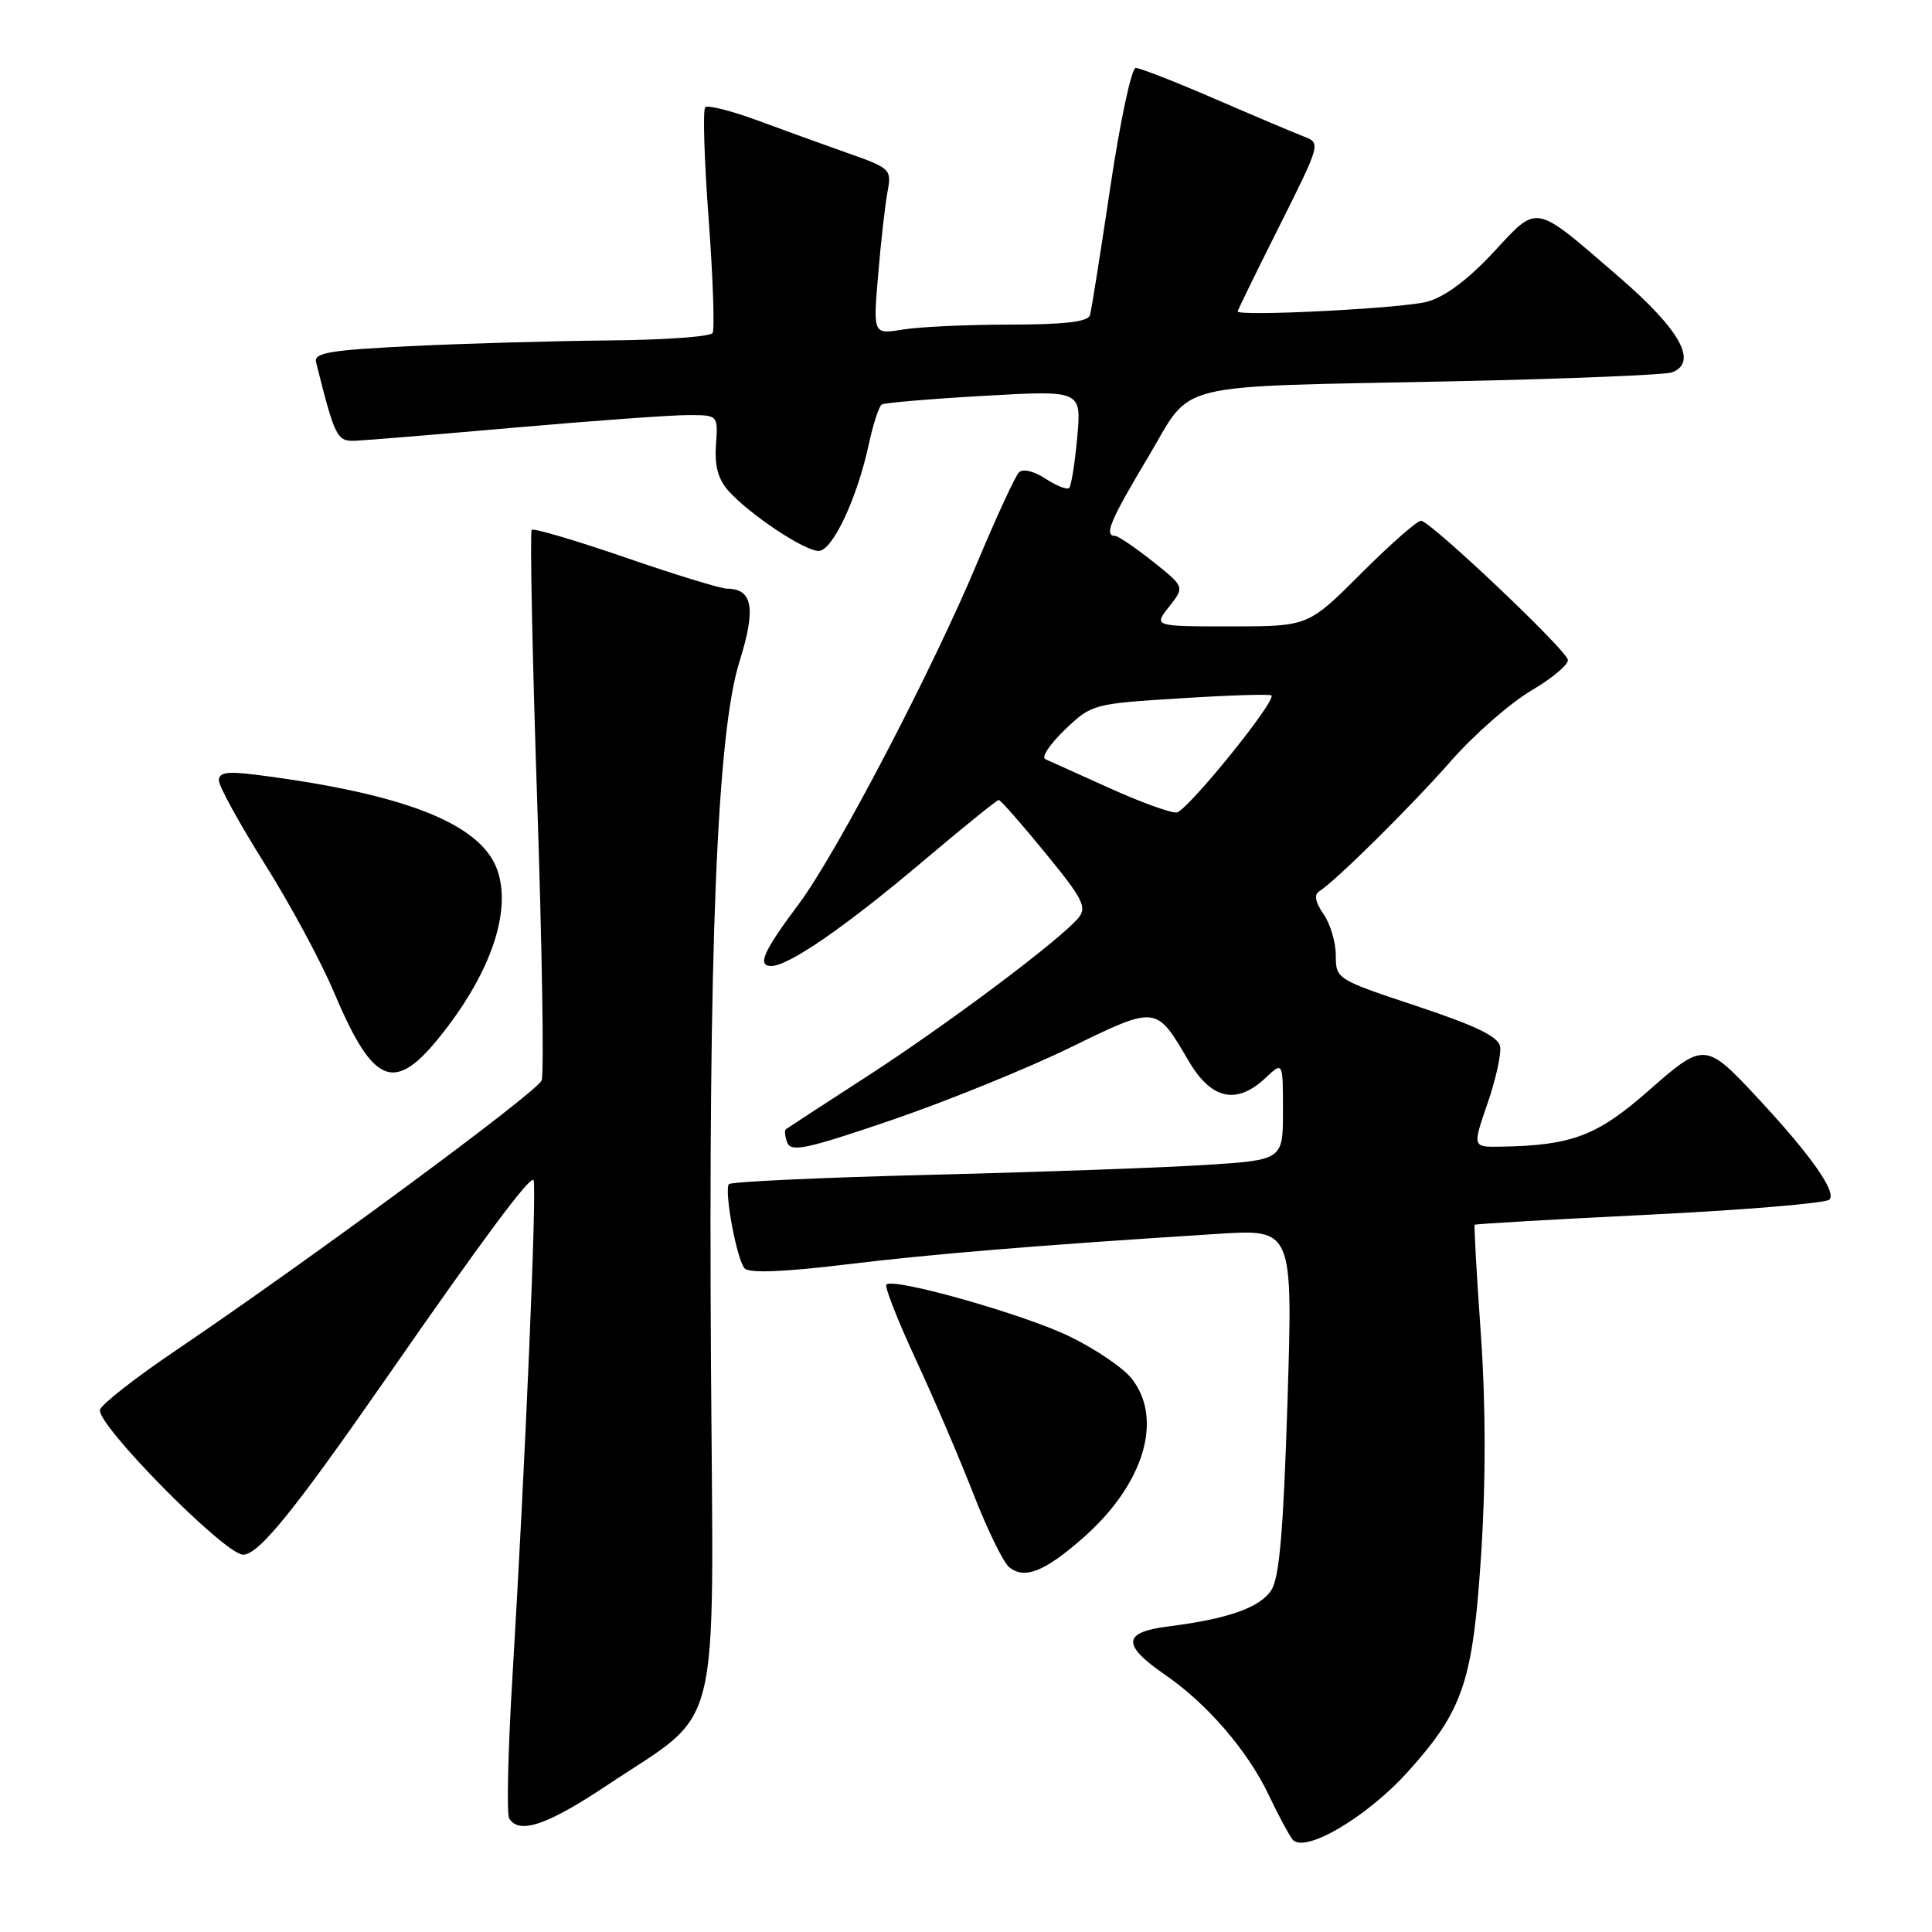 <?xml version="1.0" encoding="UTF-8" standalone="no"?>
<!DOCTYPE svg PUBLIC "-//W3C//DTD SVG 1.1//EN" "http://www.w3.org/Graphics/SVG/1.1/DTD/svg11.dtd" >
<svg xmlns="http://www.w3.org/2000/svg" xmlns:xlink="http://www.w3.org/1999/xlink" version="1.1" viewBox="0 0 256 256">
 <g >
 <path fill="currentColor"
d=" M 186.51 234.81 C 193.89 226.63 195.17 222.85 196.27 205.78 C 196.89 196.21 196.87 186.08 196.22 176.78 C 195.66 168.93 195.30 162.40 195.40 162.29 C 195.50 162.17 205.92 161.57 218.54 160.95 C 231.17 160.33 241.91 159.43 242.40 158.96 C 243.41 157.99 239.98 153.11 233.07 145.67 C 225.95 138.01 225.85 138.01 218.34 144.61 C 211.59 150.53 208.24 151.79 198.80 151.94 C 195.11 152.00 195.11 152.00 197.09 146.25 C 198.18 143.09 198.94 139.69 198.78 138.70 C 198.57 137.37 195.68 135.96 187.75 133.32 C 177.11 129.79 177.00 129.72 177.00 126.60 C 177.00 124.86 176.27 122.40 175.37 121.11 C 174.32 119.62 174.10 118.55 174.76 118.14 C 176.94 116.78 186.84 106.99 192.21 100.89 C 195.29 97.37 200.11 93.15 202.91 91.50 C 205.71 89.85 207.89 88.01 207.75 87.42 C 207.41 85.96 189.49 69.00 188.29 69.00 C 187.77 69.00 184.19 72.15 180.34 76.00 C 173.34 83.00 173.34 83.00 163.10 83.00 C 152.85 83.00 152.85 83.00 154.92 80.38 C 156.98 77.76 156.98 77.76 152.74 74.39 C 150.41 72.54 148.16 71.02 147.75 71.01 C 146.26 70.99 147.09 69.00 152.10 60.62 C 158.21 50.39 154.47 51.32 192.75 50.52 C 207.73 50.20 220.69 49.67 221.55 49.34 C 225.03 48.01 222.65 43.72 214.55 36.72 C 203.09 26.83 203.89 26.98 197.85 33.47 C 194.49 37.08 191.44 39.35 189.10 39.98 C 185.86 40.86 164.00 41.97 164.00 41.26 C 164.00 41.10 166.48 36.02 169.52 29.97 C 175.00 19.02 175.02 18.96 172.77 18.09 C 171.52 17.61 166.22 15.37 161.00 13.11 C 155.78 10.85 151.04 9.00 150.49 9.00 C 149.93 9.00 148.42 16.09 147.13 24.75 C 145.84 33.41 144.63 41.06 144.43 41.75 C 144.17 42.64 141.14 43.00 133.78 43.01 C 128.13 43.02 121.74 43.31 119.60 43.67 C 115.69 44.31 115.69 44.31 116.36 36.41 C 116.72 32.06 117.28 27.12 117.60 25.42 C 118.16 22.43 118.01 22.29 112.34 20.29 C 109.13 19.16 103.70 17.19 100.27 15.92 C 96.85 14.66 93.78 13.89 93.45 14.22 C 93.11 14.55 93.32 21.22 93.90 29.04 C 94.48 36.86 94.71 43.65 94.42 44.13 C 94.12 44.61 87.95 45.05 80.69 45.11 C 73.44 45.18 61.65 45.51 54.50 45.86 C 43.65 46.39 41.56 46.75 41.88 48.00 C 44.38 57.97 44.64 58.50 47.08 58.40 C 48.41 58.35 57.98 57.56 68.35 56.65 C 78.71 55.74 88.98 55.00 91.17 55.00 C 95.15 55.00 95.15 55.00 94.87 58.94 C 94.67 61.74 95.15 63.51 96.54 65.06 C 99.36 68.19 106.58 73.00 108.47 73.00 C 110.31 73.00 113.59 66.02 115.14 58.79 C 115.70 56.17 116.47 53.83 116.84 53.60 C 117.21 53.37 123.32 52.85 130.41 52.45 C 143.30 51.71 143.30 51.71 142.74 57.93 C 142.43 61.36 141.95 64.38 141.67 64.66 C 141.40 64.93 139.99 64.38 138.54 63.43 C 136.98 62.41 135.53 62.07 135.01 62.60 C 134.52 63.10 132.05 68.45 129.52 74.49 C 123.51 88.86 110.83 113.10 105.87 119.75 C 101.15 126.05 100.28 128.00 102.20 128.00 C 104.50 128.00 112.07 122.77 122.30 114.12 C 127.58 109.65 132.10 106.00 132.34 106.00 C 132.58 106.00 135.35 109.15 138.50 113.01 C 143.48 119.08 144.06 120.22 142.90 121.62 C 140.49 124.52 125.72 135.60 115.00 142.55 C 109.22 146.29 104.33 149.48 104.13 149.63 C 103.92 149.79 104.01 150.60 104.33 151.43 C 104.82 152.70 107.05 152.21 118.16 148.41 C 125.45 145.91 136.06 141.61 141.74 138.84 C 153.31 133.20 153.16 133.18 157.50 140.58 C 160.50 145.70 163.84 146.44 167.69 142.83 C 170.00 140.65 170.00 140.65 170.00 147.17 C 170.00 153.70 170.00 153.70 159.75 154.36 C 154.11 154.72 137.67 155.31 123.21 155.67 C 108.75 156.03 96.76 156.59 96.57 156.91 C 95.95 157.96 97.67 167.07 98.68 168.08 C 99.32 168.72 103.95 168.54 112.08 167.55 C 123.64 166.15 137.18 165.03 161.40 163.49 C 171.31 162.86 171.31 162.86 170.60 185.68 C 170.06 202.89 169.53 209.04 168.45 210.71 C 166.94 213.03 162.68 214.52 154.75 215.52 C 148.72 216.28 148.63 217.96 154.41 221.94 C 159.99 225.78 165.37 232.04 168.15 237.92 C 169.34 240.44 170.74 243.05 171.25 243.72 C 172.77 245.69 181.04 240.86 186.51 234.81 Z  M 80.39 236.59 C 95.81 226.30 94.54 231.37 94.21 181.18 C 93.85 125.76 95.00 97.16 97.98 87.68 C 100.20 80.61 99.75 78.00 96.31 78.00 C 95.51 78.00 89.47 76.15 82.89 73.88 C 76.30 71.61 70.70 69.96 70.45 70.21 C 70.21 70.46 70.53 86.63 71.18 106.14 C 71.83 125.64 72.10 142.31 71.77 143.16 C 71.18 144.71 41.11 166.89 23.15 179.04 C 18.00 182.52 13.55 186.00 13.26 186.77 C 12.57 188.55 29.77 206.00 32.21 206.00 C 34.28 206.00 38.92 200.27 51.21 182.58 C 63.93 164.25 70.18 155.84 70.69 156.36 C 71.18 156.85 69.60 194.02 67.90 222.21 C 67.31 231.95 67.12 240.39 67.47 240.96 C 68.80 243.10 72.51 241.84 80.39 236.59 Z  M 143.53 203.76 C 151.56 196.70 154.19 188.06 149.96 182.68 C 148.84 181.25 145.13 178.73 141.71 177.08 C 135.65 174.14 118.41 169.26 117.45 170.21 C 117.19 170.48 118.93 174.92 121.33 180.10 C 123.73 185.27 127.18 193.32 129.00 198.00 C 130.82 202.68 132.94 207.01 133.70 207.64 C 135.74 209.32 138.41 208.27 143.53 203.76 Z  M 59.42 135.90 C 65.38 127.96 67.75 120.31 65.85 115.15 C 63.60 109.08 53.42 105.12 33.75 102.64 C 30.09 102.18 29.00 102.36 29.00 103.41 C 29.00 104.17 31.73 109.13 35.06 114.44 C 38.40 119.74 42.49 127.33 44.17 131.29 C 49.69 144.36 52.43 145.19 59.42 135.90 Z  M 147.00 104.42 C 142.88 102.56 139.05 100.84 138.50 100.59 C 137.95 100.35 139.12 98.60 141.09 96.70 C 144.65 93.30 144.82 93.25 156.41 92.53 C 162.85 92.12 168.28 91.95 168.47 92.15 C 169.16 92.85 157.29 107.50 155.91 107.66 C 155.14 107.74 151.12 106.29 147.00 104.42 Z "/>
</g>
</svg>